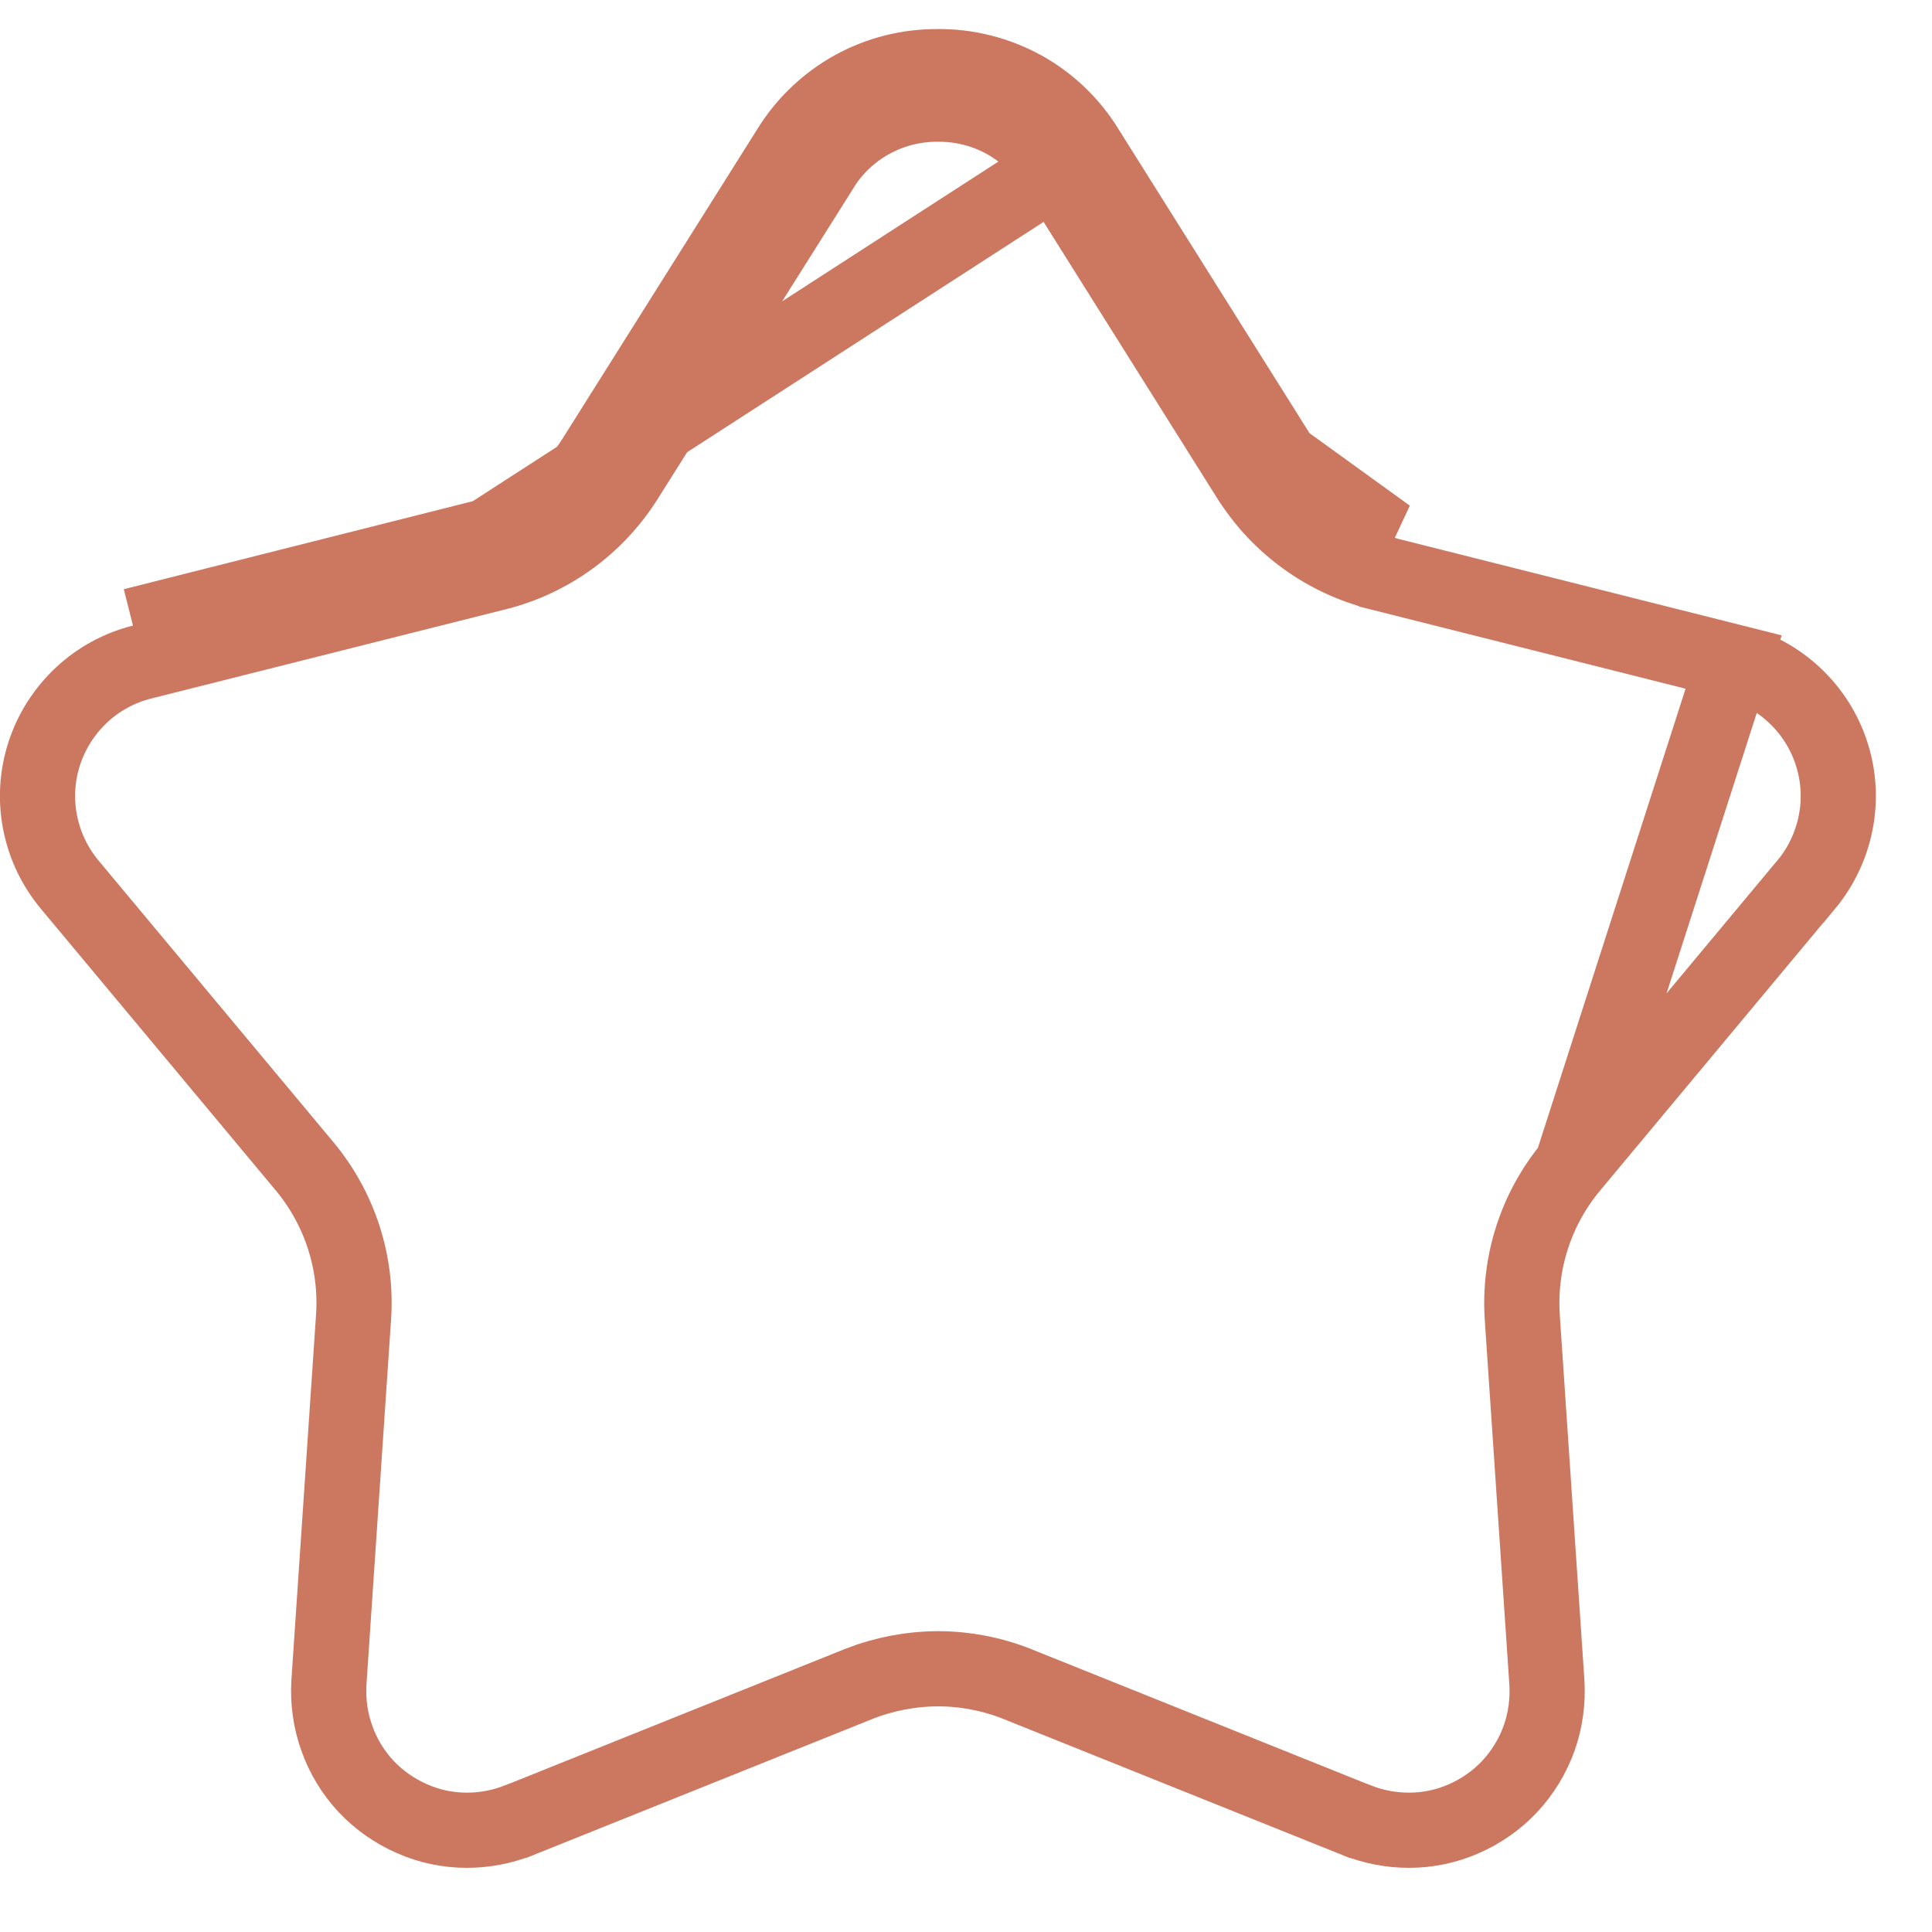 <svg width="12" height="12" viewBox="0 0 12 12" fill="none" xmlns="http://www.w3.org/2000/svg">
<path d="M10.768 4.112L10.768 4.112L8.563 3.557L8.562 3.556C8.232 3.472 7.946 3.265 7.763 2.978L7.762 2.977L7.762 2.977L6.552 1.051L6.551 1.048L6.551 1.048C6.475 0.925 6.369 0.823 6.242 0.752C6.115 0.682 5.972 0.646 5.827 0.647L5.823 0.647L5.823 0.647C5.678 0.646 5.535 0.683 5.409 0.753C5.282 0.823 5.176 0.925 5.1 1.048L5.099 1.051L5.099 1.051L3.886 2.977L3.886 2.977C3.704 3.265 3.419 3.473 3.089 3.557L3.088 3.557L0.883 4.112L0.883 4.112C0.742 4.147 0.612 4.218 0.506 4.317C0.4 4.417 0.32 4.541 0.275 4.68C0.23 4.818 0.221 4.965 0.249 5.108C0.277 5.251 0.34 5.384 0.434 5.496L0.434 5.496L1.891 7.243C1.891 7.243 1.891 7.243 1.891 7.243C2.109 7.504 2.219 7.84 2.196 8.18L2.196 8.181L2.043 10.45C2.043 10.45 2.043 10.45 2.043 10.45C2.036 10.568 2.052 10.685 2.092 10.796C2.131 10.907 2.193 11.009 2.273 11.095C2.354 11.181 2.451 11.249 2.559 11.296C2.666 11.344 2.783 11.368 2.9 11.368C3.01 11.368 3.119 11.347 3.221 11.307C3.222 11.307 3.222 11.307 3.222 11.307L5.332 10.46L5.334 10.459C5.49 10.398 5.656 10.366 5.823 10.365L5.825 10.365C5.993 10.365 6.16 10.397 6.317 10.459L6.319 10.46L8.429 11.307C8.429 11.307 8.43 11.307 8.43 11.307C8.532 11.347 8.641 11.368 8.751 11.368C8.868 11.368 8.985 11.344 9.093 11.296C9.2 11.249 9.298 11.181 9.378 11.095C9.458 11.009 9.52 10.907 9.56 10.796C9.599 10.685 9.615 10.568 9.608 10.45L9.455 8.181L9.455 8.18C9.433 7.84 9.542 7.504 9.761 7.243L10.768 4.112ZM10.768 4.112C10.909 4.147 11.039 4.218 11.145 4.317C11.252 4.417 11.331 4.541 11.376 4.68C11.421 4.818 11.43 4.965 11.402 5.108C11.374 5.251 11.311 5.384 11.218 5.496L11.217 5.496L9.761 7.243L10.768 4.112ZM3.031 3.33L0.826 3.886L3.031 3.33ZM3.031 3.33C3.304 3.261 3.539 3.09 3.689 2.853L4.901 0.927C4.998 0.769 5.134 0.639 5.295 0.549C5.457 0.459 5.639 0.413 5.824 0.414C6.01 0.412 6.192 0.459 6.355 0.548C6.517 0.638 6.653 0.768 6.75 0.927M3.031 3.33L6.75 0.927M6.75 0.927L7.96 2.853M6.75 0.927L7.96 2.853M7.96 2.853C8.111 3.09 8.347 3.261 8.62 3.33L7.96 2.853Z" stroke="#CC7861" stroke-width="0.467"/>
</svg>
